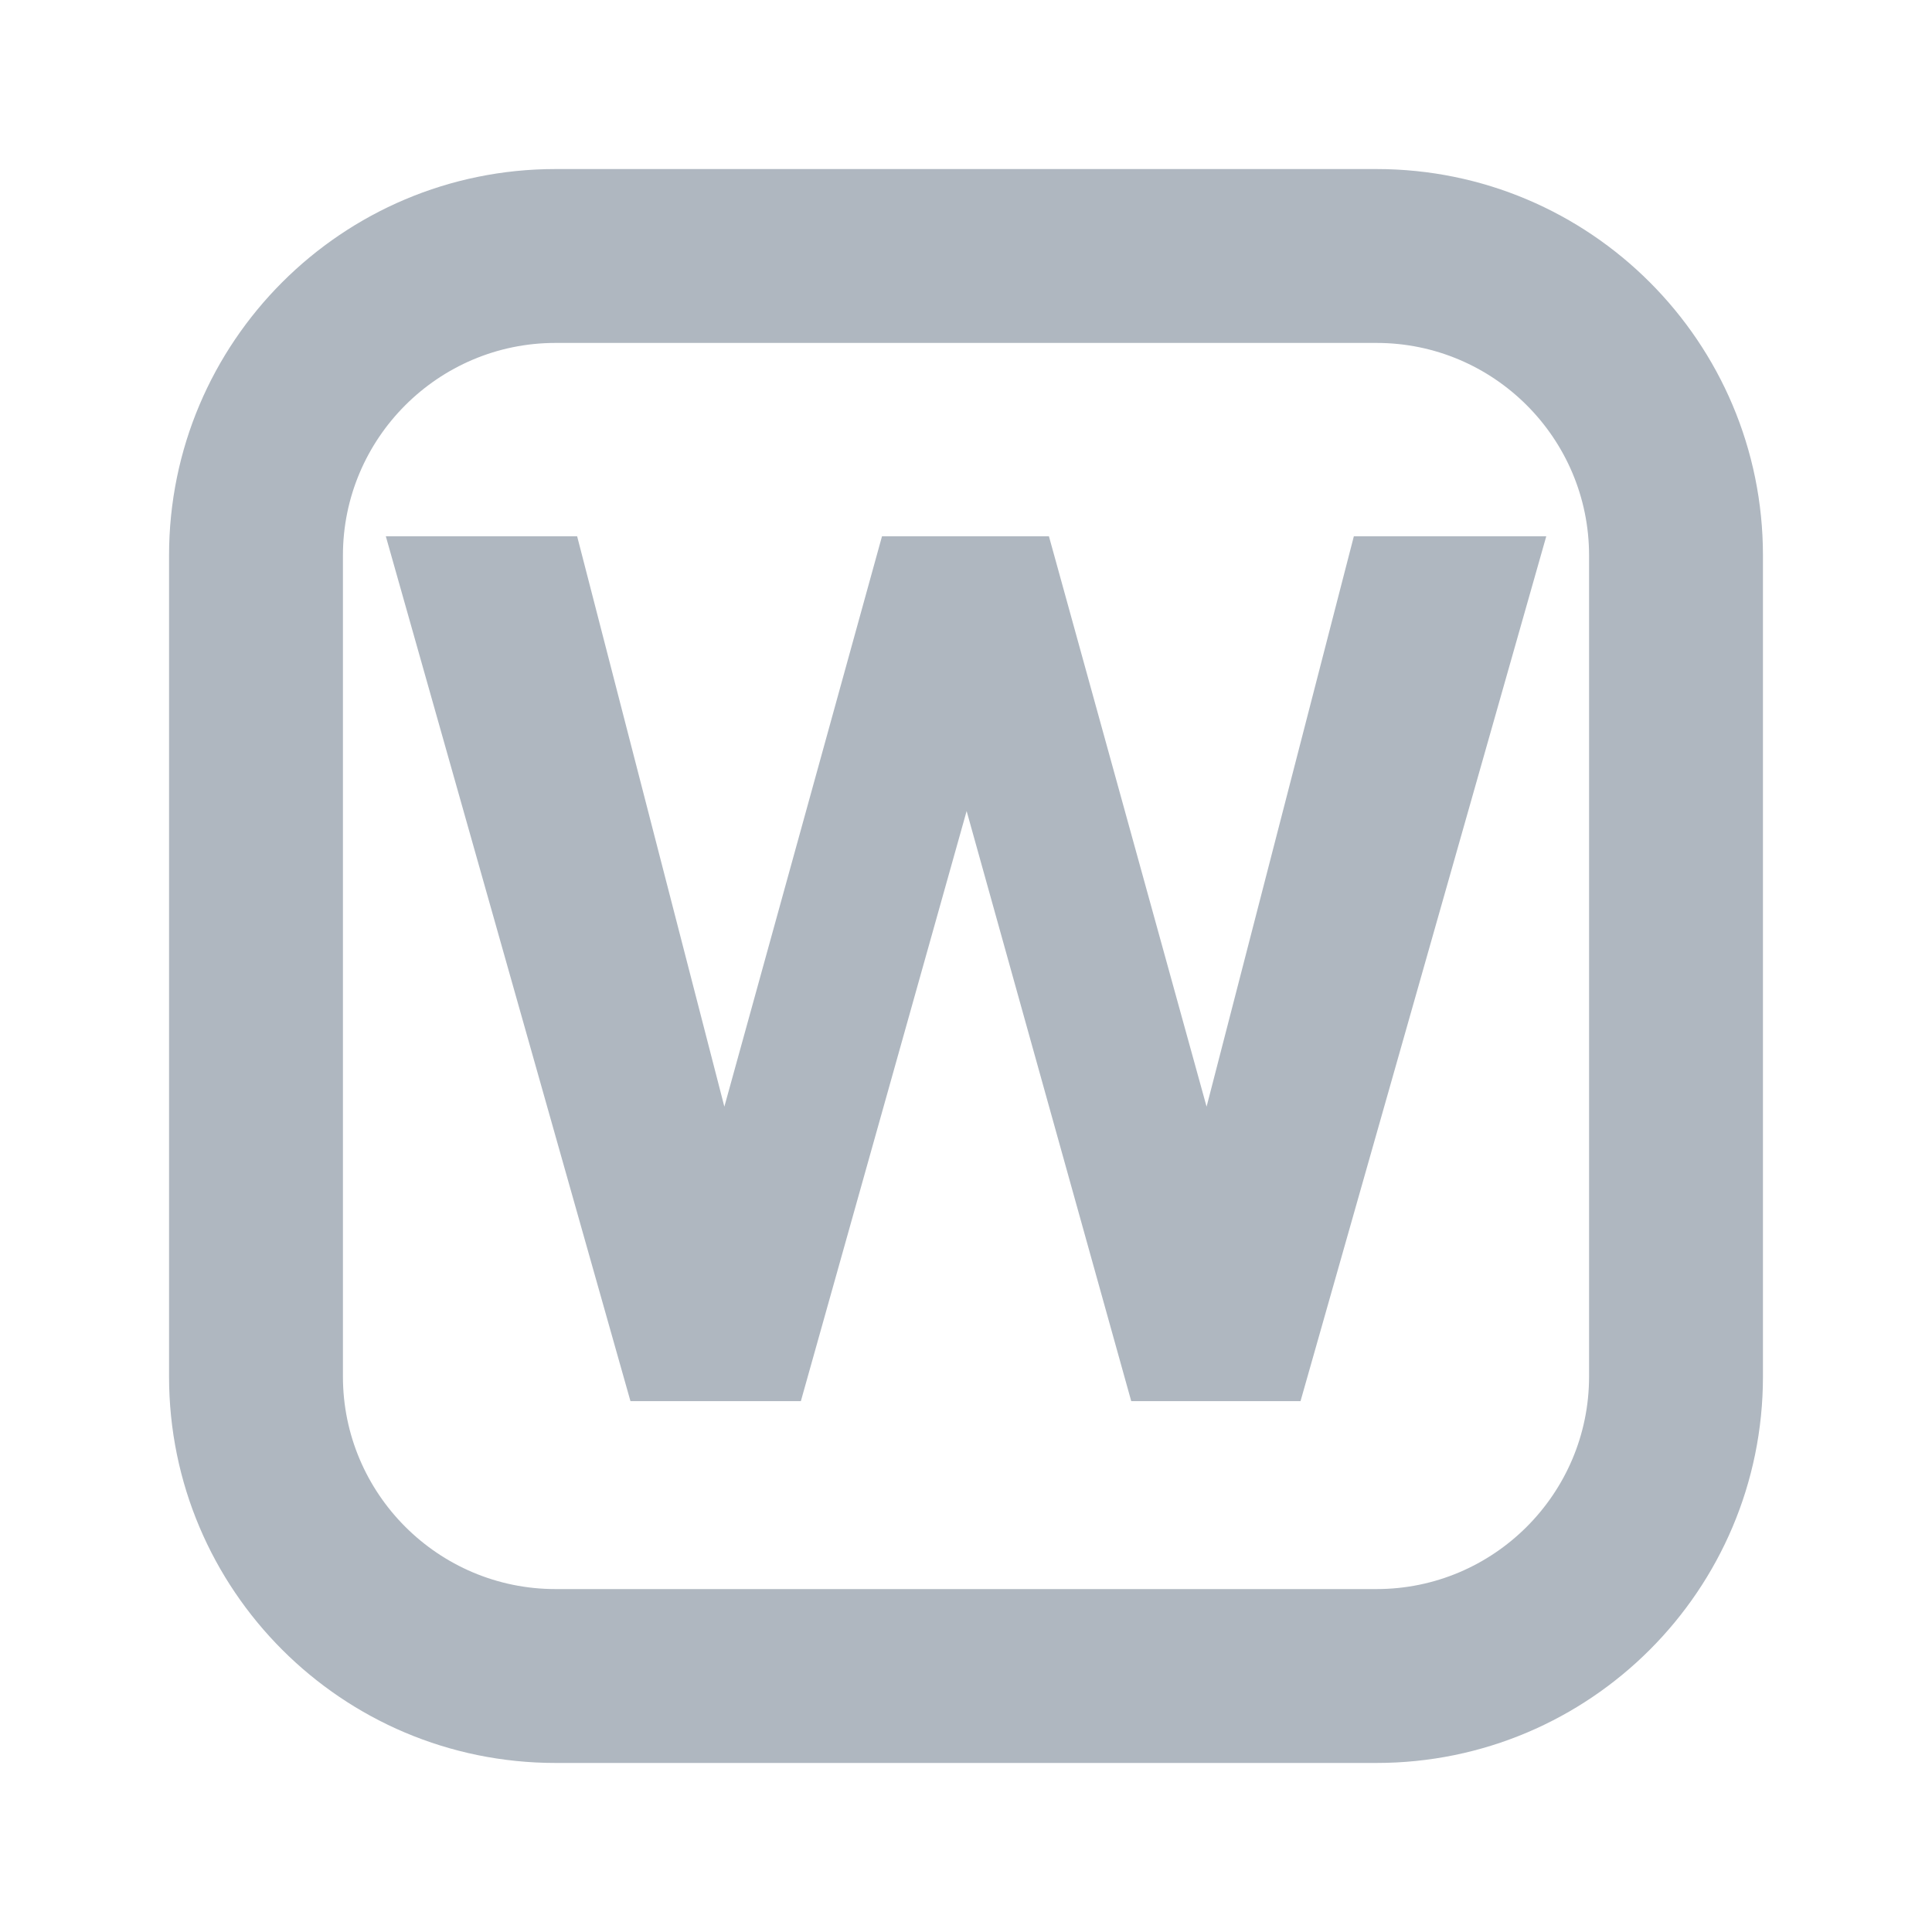 <?xml version="1.0" encoding="UTF-8"?><svg id="a" xmlns="http://www.w3.org/2000/svg" viewBox="0 0 40 40"><g><path d="M28.5,3.5H11.5C7.082,3.5,3.5,7.082,3.5,11.5V28.5c0,4.418,3.582,8,8,8H28.5c4.418,0,8-3.582,8-8V11.5c0-4.418-3.582-8-8-8Zm4.4,25c0,2.426-1.974,4.4-4.4,4.4H11.5c-2.426,0-4.4-1.974-4.4-4.4V11.5c0-2.426,1.974-4.4,4.4-4.4H28.5c2.426,0,4.4,1.974,4.4,4.4V28.5Z" fill="#afb7c0"/><polygon points="24.981 22.912 21.717 11.103 18.261 11.103 14.997 22.912 11.949 11.103 7.988 11.103 13.053 29.009 16.581 29.009 20.013 16.792 23.421 29.009 26.926 29.009 32.014 11.103 28.03 11.103 24.981 22.912" fill="#afb7c0"/></g><rect width="40" height="40" fill="none"/></svg>